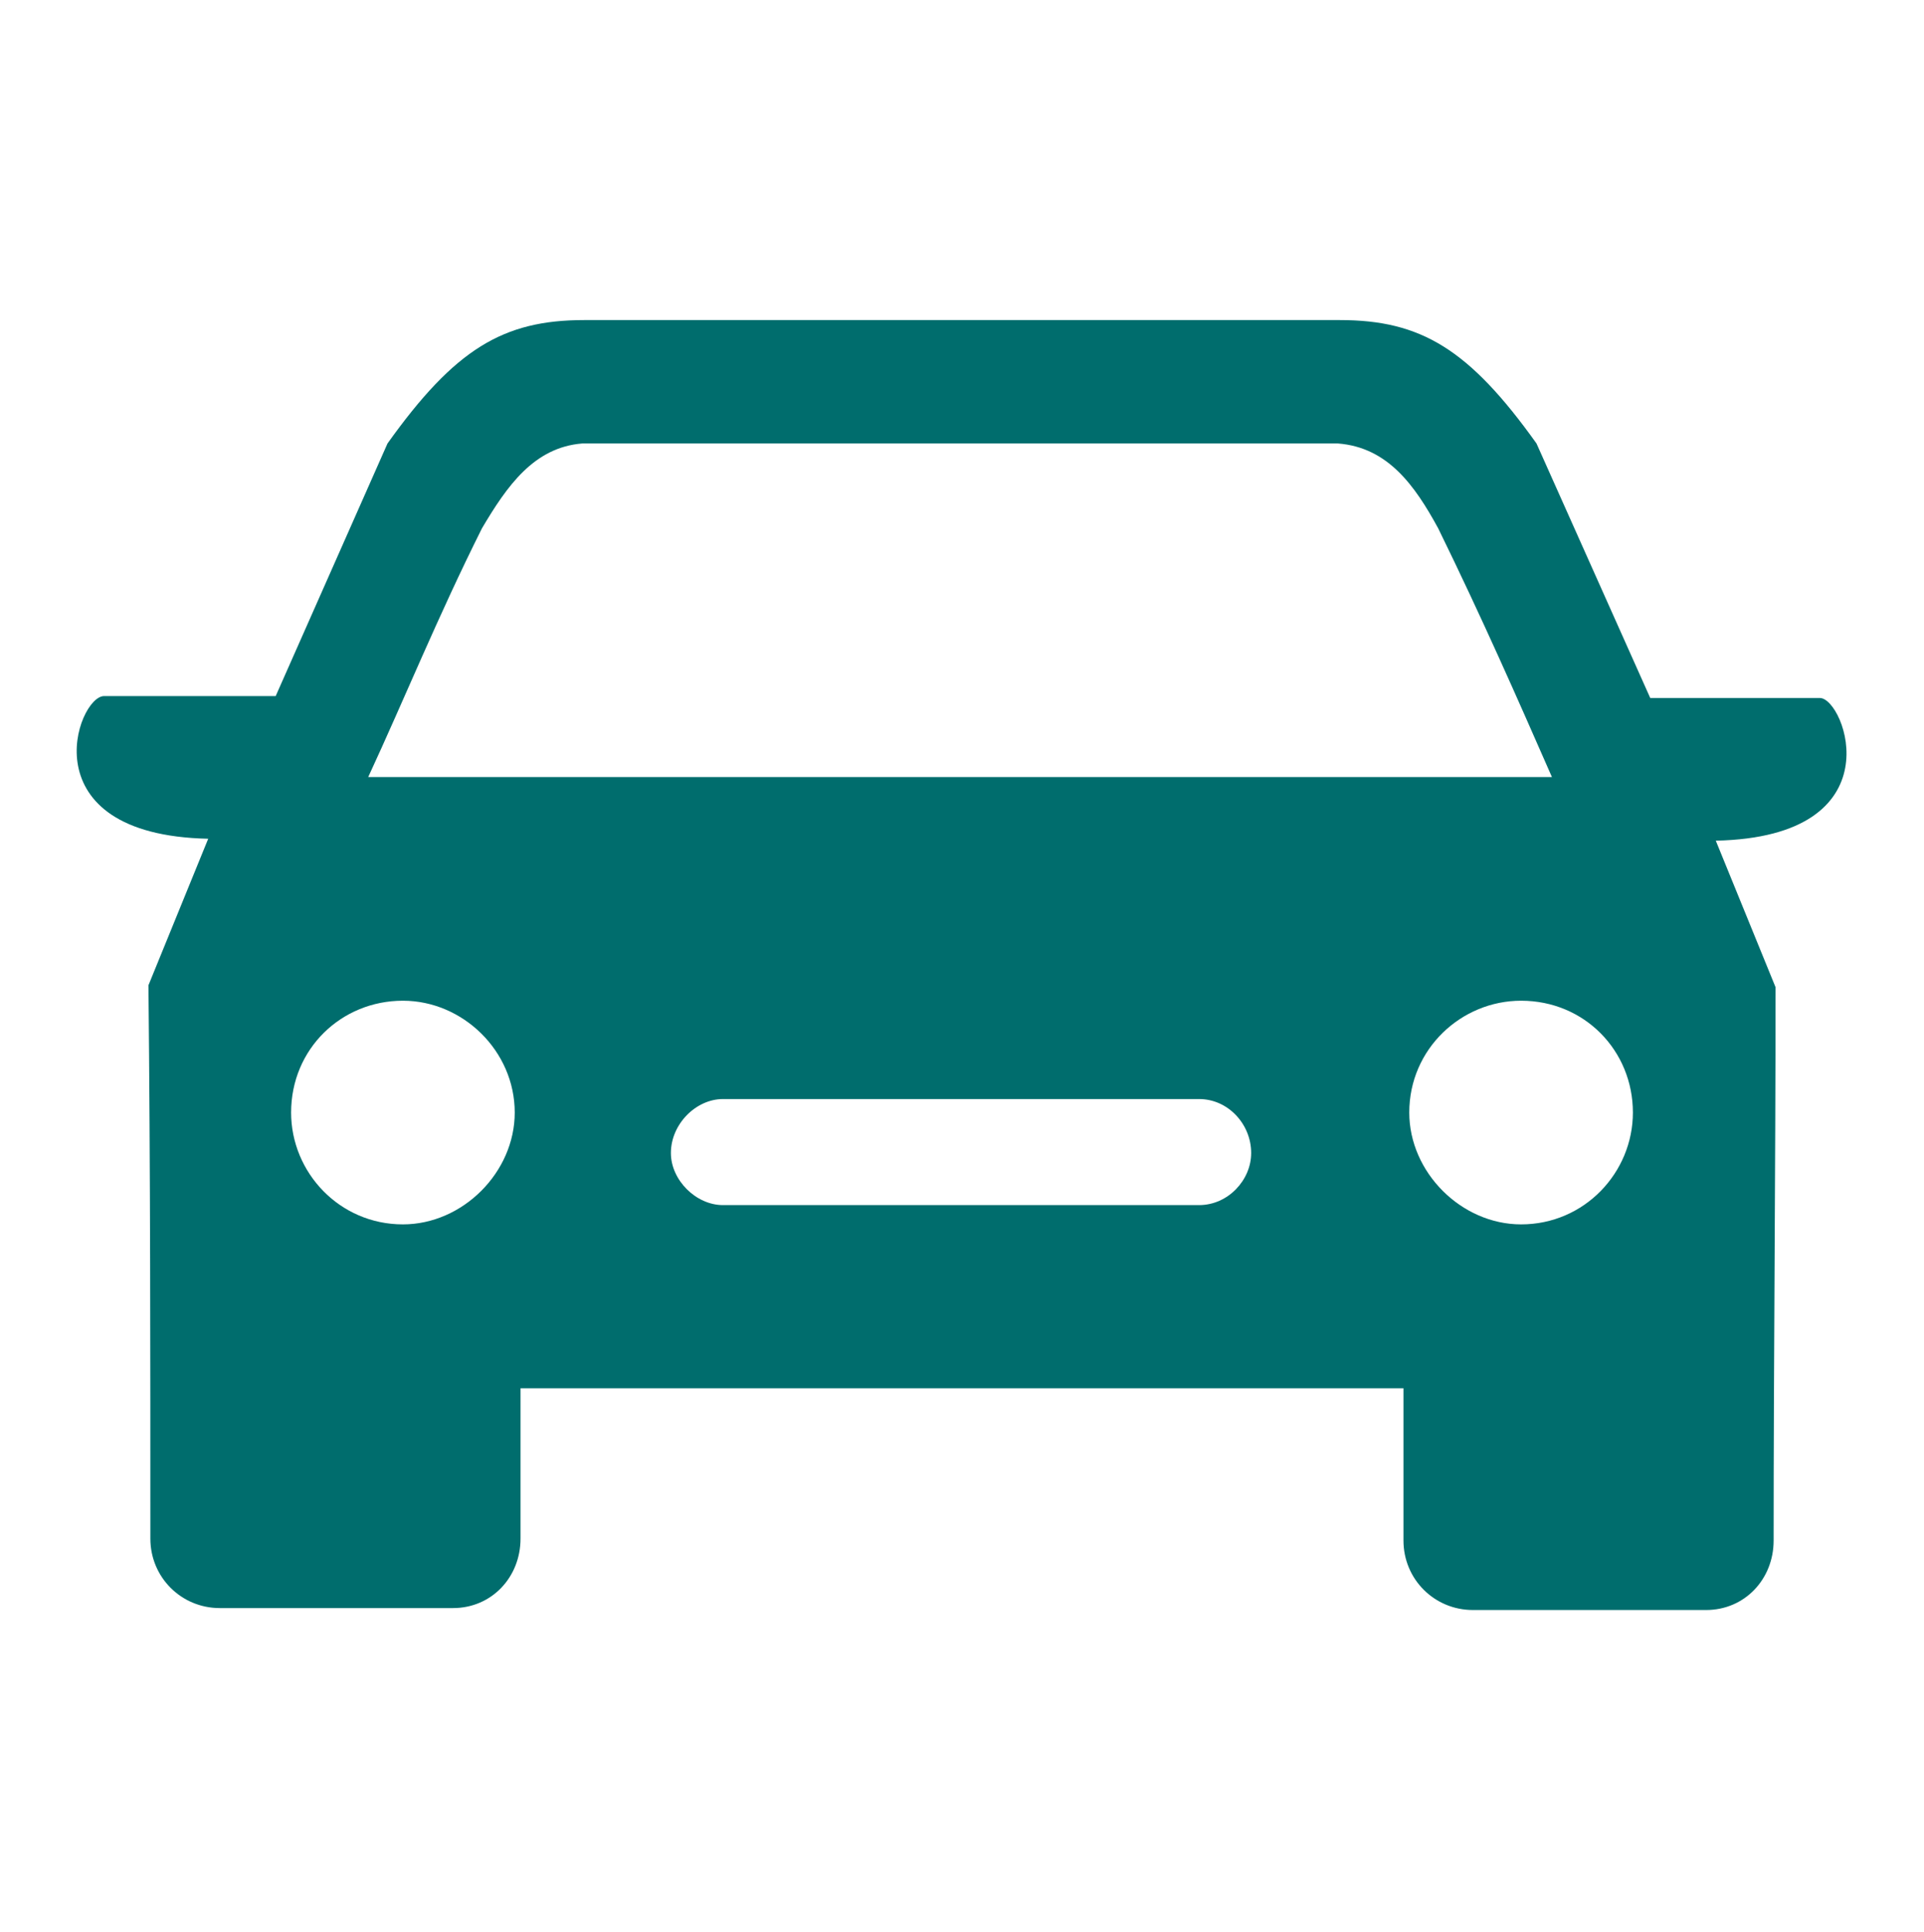 <?xml version="1.0" encoding="utf-8"?>
<svg version="1.1" id="Layer_1" xmlns="http://www.w3.org/2000/svg" xmlns:xlink="http://www.w3.org/1999/xlink" x="0px" y="0px"
	 viewBox="0 0 99.8 100.2" style="enable-background:new 0 0 99.8 100.2;" xml:space="preserve">
<style type="text/css">
	.st0{fill:#006d6d;}
</style>
<g>
	<path class="st0" d="M94.4,36.2h-8.8L79.7,23c-3.5-4.9-6-6.4-10.2-6.4H30.3c-4.2,0-6.7,1.5-10.2,6.4l-5.8,13.1H5.4
		c-1.4,0-4,7.2,5.4,7.4l-3.1,7.6c0.1,9.7,0.1,19.2,0.1,28.7c0,2,1.6,3.6,3.6,3.6h12.1c2,0,3.5-1.6,3.5-3.6V72h45.8v7.9
		c0,2,1.6,3.6,3.6,3.6h12.1c2,0,3.5-1.6,3.5-3.6c0-9.5,0.1-19.1,0.1-28.7l-3.1-7.6C98.4,43.4,95.7,36.2,94.4,36.2z M20.9,63.5
		c-3.3,0-5.8-2.7-5.8-5.8c0-3.3,2.6-5.8,5.8-5.8c3.1,0,5.8,2.6,5.8,5.8C26.7,60.8,24,63.5,20.9,63.5z M62.2,62.5H37.5
		c-1.4,0-2.7-1.3-2.7-2.7c0-1.5,1.3-2.8,2.7-2.8h24.7c1.5,0,2.7,1.3,2.7,2.8C64.9,61.2,63.7,62.5,62.2,62.5z M19.1,40.3
		c1.9-4.1,3.6-8.3,5.9-12.9c1.3-2.2,2.7-4.2,5.2-4.4h39.2c2.6,0.2,4,2.2,5.2,4.4c2.3,4.7,4.1,8.8,5.9,12.9H19.1z M78.9,63.5
		c-3.1,0-5.8-2.7-5.8-5.8c0-3.3,2.7-5.8,5.8-5.8c3.3,0,5.8,2.6,5.8,5.8C84.7,60.8,82.2,63.5,78.9,63.5z"/>
</g>
</svg>
